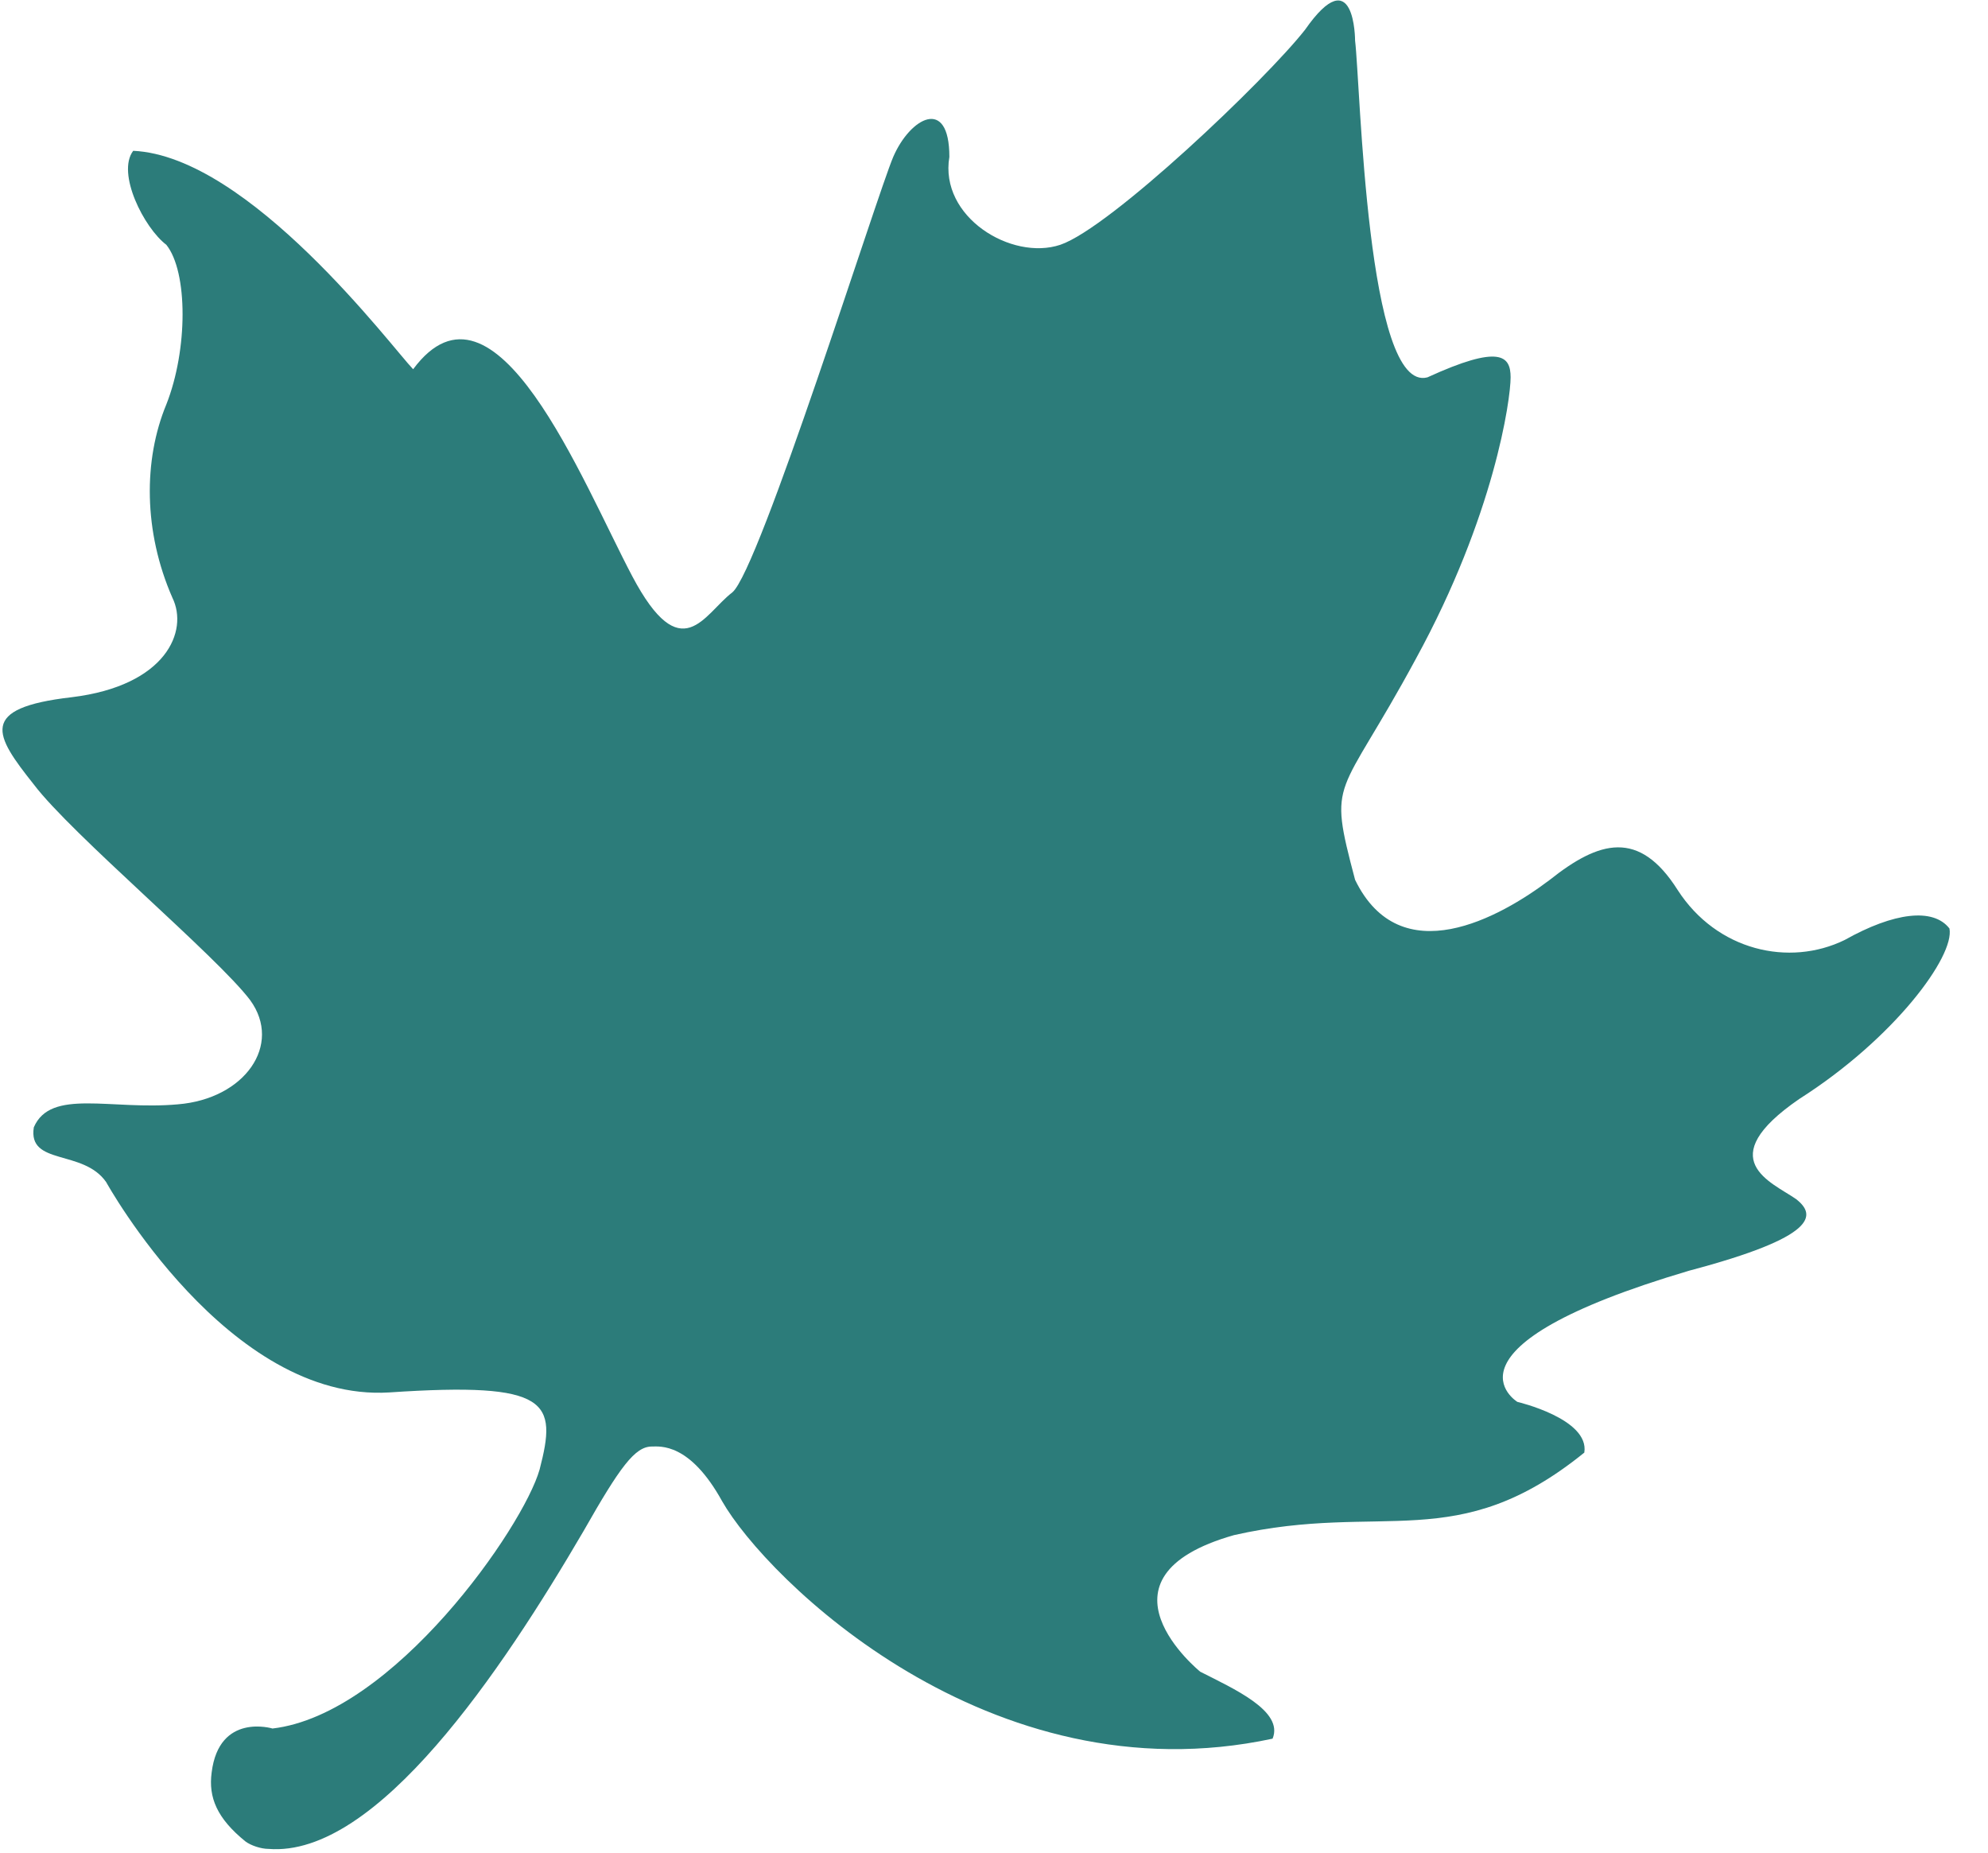 <?xml version="1.0" encoding="utf-8"?>
<!-- Generator: Adobe Illustrator 26.4.0, SVG Export Plug-In . SVG Version: 6.00 Build 0)  -->
<svg version="1.1" id="Layer_1" xmlns="http://www.w3.org/2000/svg" xmlns:xlink="http://www.w3.org/1999/xlink" x="0px" y="0px"
	 viewBox="0 0 294 274" style="enable-background:new 0 0 294 274;" xml:space="preserve">
<style type="text/css">
	.st0{fillRule:evenodd;clip-rule:evenodd;fill:#2C7C7A;}
</style>
<path class="st0" d="M266.1,162.5c14-8.9,23-21.1,22.2-25.2c-2.4-3.1-8.2-2.4-15.5,1.7c-8.2,4-18.9,1.6-24.7-7.4
	c-5.7-9-11.6-7.3-18.9-1.5c-7.4,5.6-22.1,13.8-28.8,0c-4.1-15.5-2.5-11.4,9-32.7c11.6-21.2,14-38.3,14-41.6c0-3.2-1.6-4.9-12.3,0
	c-9,2.4-9.9-43.2-10.7-49.8c0,0,0-12.2-7.4-1.6c-5.8,7.4-28.8,29.3-36.2,31.8c-7.2,2.4-17.9-4.1-16.4-13c0-9-5.8-5.8-8.3,0
	c-2.4,5.6-19.8,61.1-23.8,64.4c-4.2,3.2-7.5,11.4-14.8-2.4c-7.4-14-20.3-46.9-32.4-30.6C58,51.4,36.9,23.1,19.7,22.3
	c-2.5,3.3,1.6,11.4,4.9,13.9c3.2,4,3.2,15.5,0,23.6c-3.4,8.2-3.4,18.8,0.9,28.6c2.4,4.9-0.9,13-14.9,14.7
	c-13.9,1.6-11.4,5.6-5.6,12.9c5.6,7.4,27.1,25.4,32,31.9c4.8,6.6-0.8,14.6-10.7,15.4c-9.9,0.9-18.8-2.4-21.3,3.4
	c-0.9,5.7,7.3,3.2,10.7,8.1c0,0,18,32.6,41.9,31.1c23.8-1.6,24.8,1.4,22.2,11.4c-2.4,8.5-21.6,36.2-39.5,38.3c0,0-7.9-2.4-9,6.5
	c-0.5,3.7,0.8,6.8,5,10.2c0.8,0.6,2.3,1.1,3.4,1.1c16,1.3,34.5-26.3,46.6-47c5.4-9.5,7.6-12.5,10.1-12.5c1.2,0,5.6-0.6,10.4,8.1
	c6.5,11.4,39.5,44.1,81.4,35.1c1.7-4.1-5.8-7.4-10.7-9.9c0,0-17.2-13.9,5-20.2c22.1-5,32.9,3.1,51.8-12.2c0.8-5-9.9-7.5-9.9-7.5
	s-13.1-8,25.4-19.4c18.9-5,18.9-8.2,15.8-10.6C262,174.8,253,171.5,266.1,162.5L266.1,162.5z"/>
</svg>

